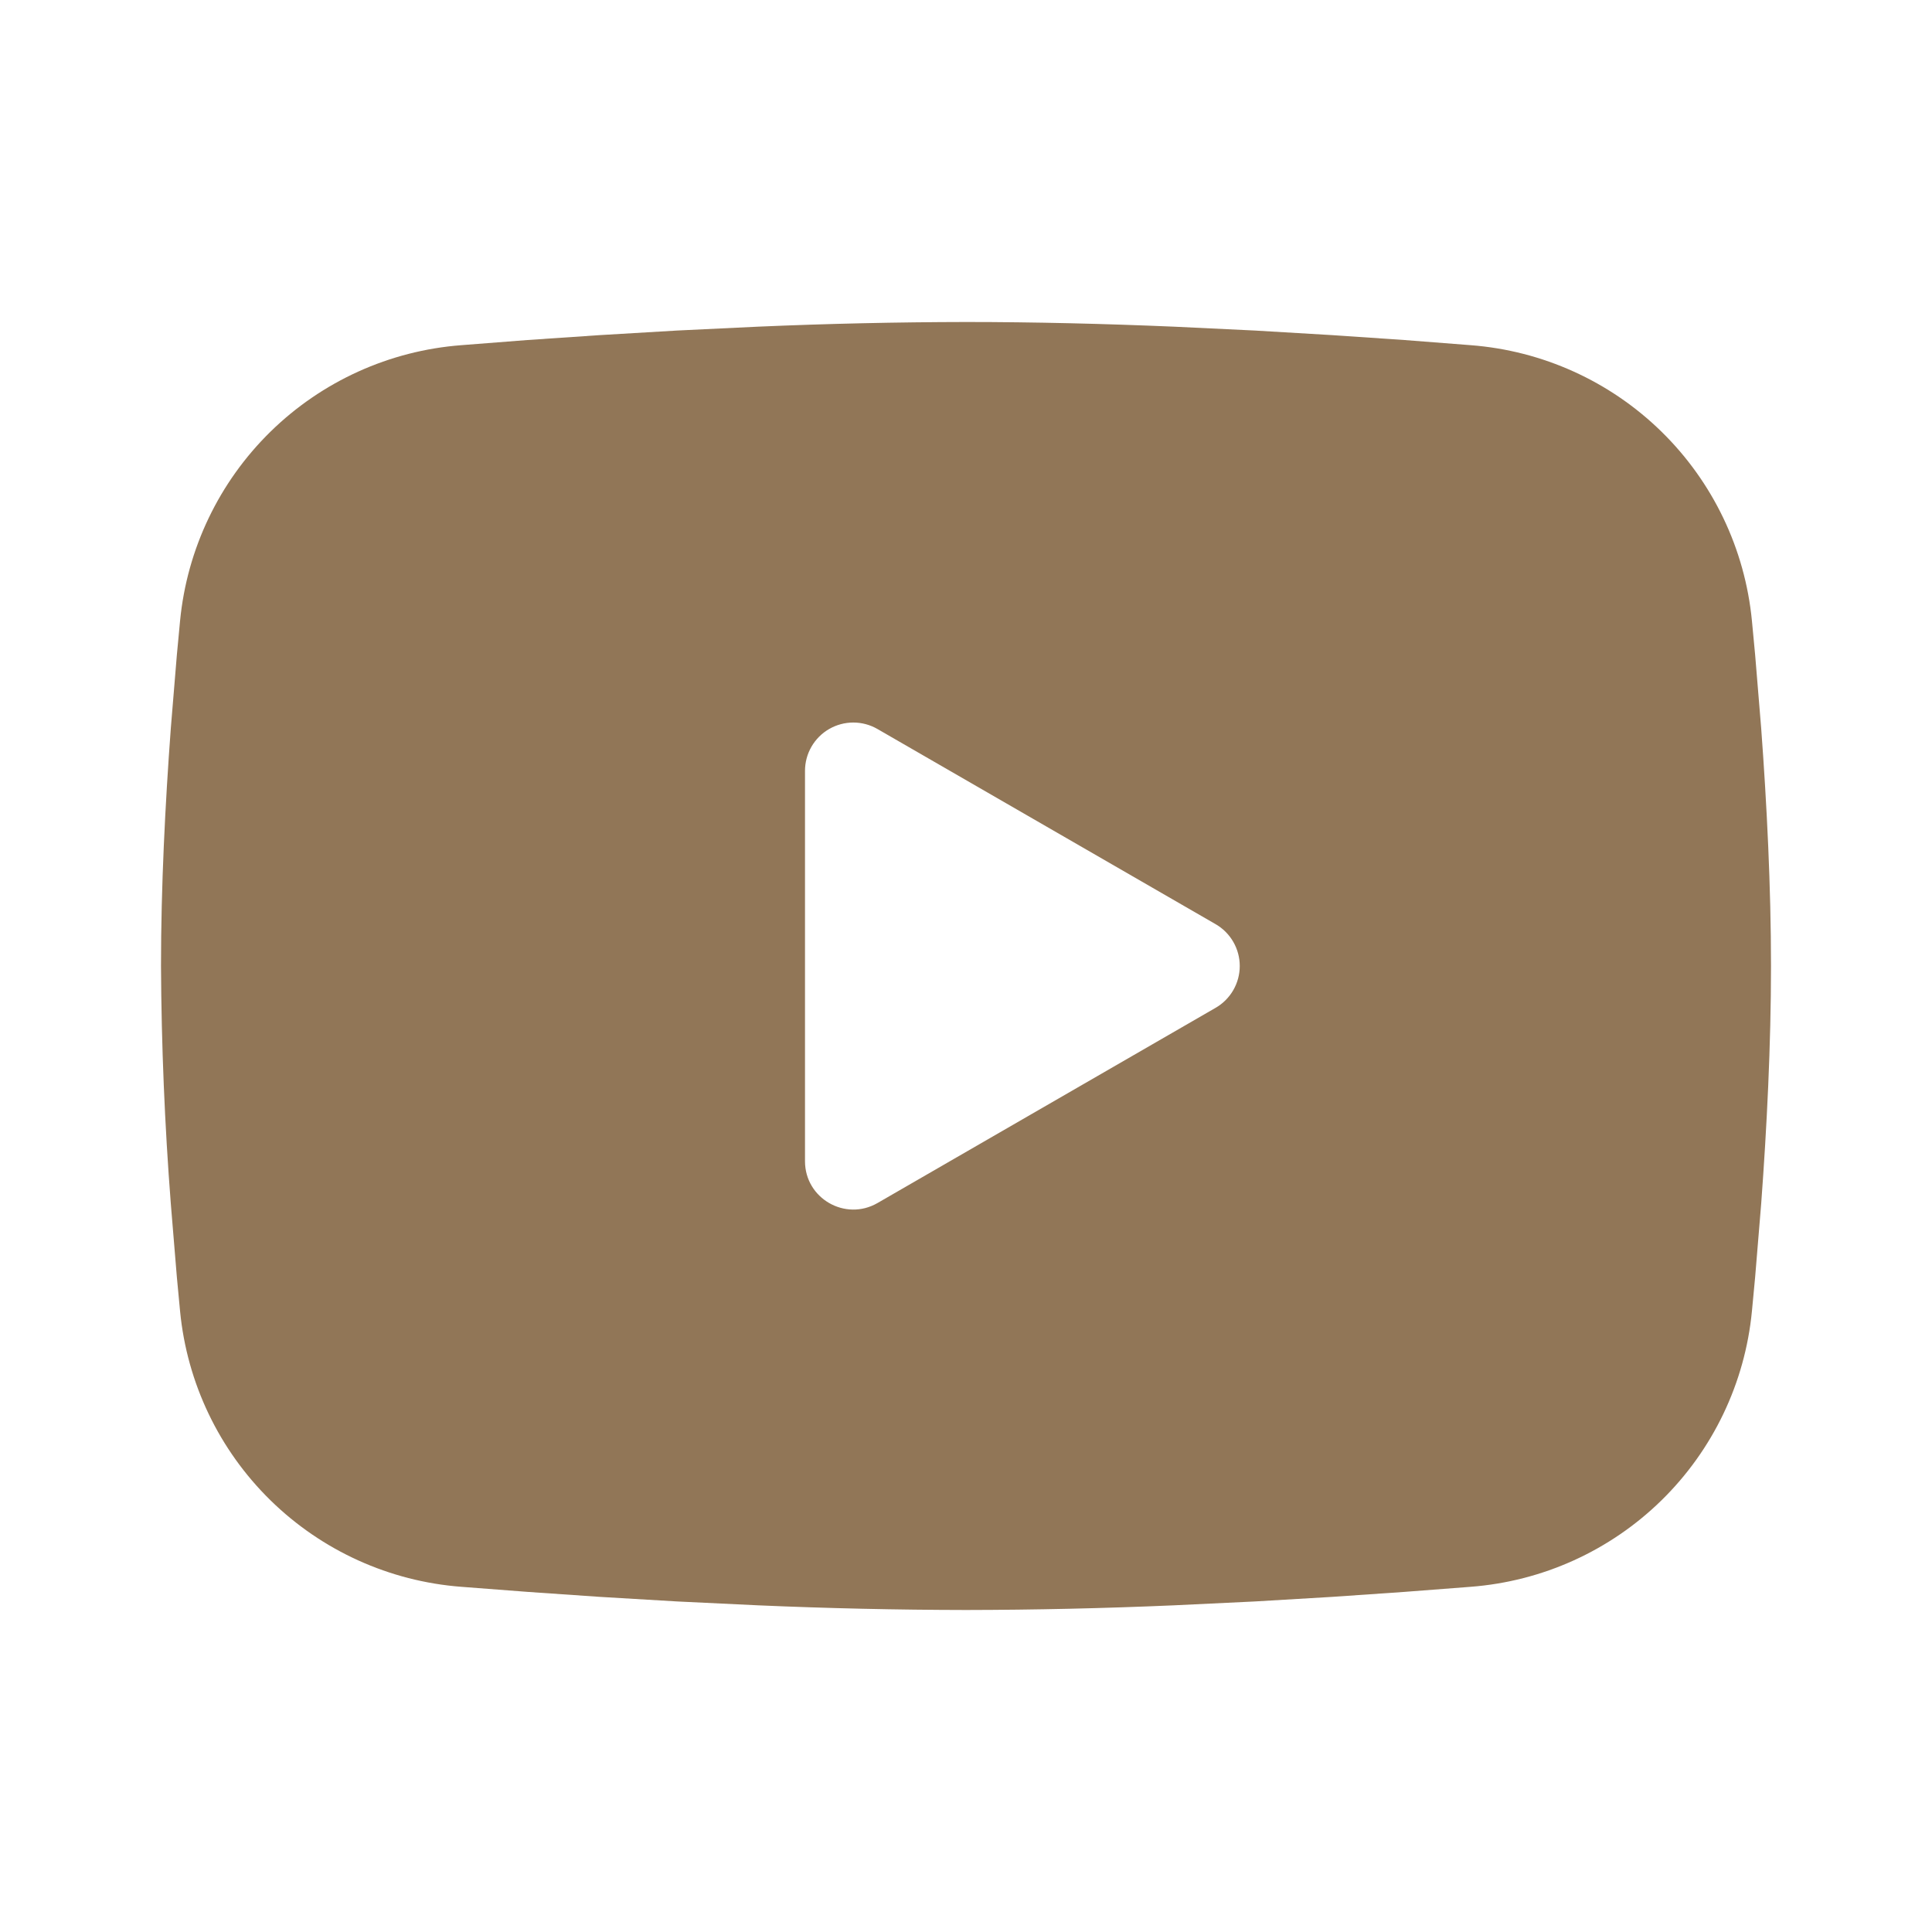 <svg width="200" height="200" viewBox="0 0 200 200" fill="none" xmlns="http://www.w3.org/2000/svg">
<g clip-path="url(#clip0_7_41)">
<path fill-rule="evenodd" clip-rule="evenodd" d="M100 33.333C107.125 33.333 114.433 33.516 121.517 33.816L129.883 34.216L137.892 34.691L145.392 35.2L152.242 35.733C159.677 36.299 166.673 39.47 172 44.688C177.326 49.906 180.64 56.836 181.358 64.258L181.692 67.8L182.317 75.383C182.9 83.241 183.333 91.808 183.333 100C183.333 108.191 182.9 116.758 182.317 124.616L181.692 132.2L181.358 135.741C180.64 143.164 177.324 150.096 171.996 155.314C166.668 160.532 159.67 163.702 152.233 164.266L145.4 164.791L137.9 165.308L129.883 165.783L121.517 166.183C114.349 166.493 107.175 166.655 100 166.666C92.825 166.655 85.651 166.493 78.483 166.183L70.117 165.783L62.108 165.308L54.608 164.791L47.758 164.266C40.323 163.701 33.327 160.529 28 155.311C22.674 150.093 19.36 143.163 18.642 135.741L18.308 132.2L17.683 124.616C17.049 116.426 16.709 108.215 16.667 100C16.667 91.808 17.1 83.241 17.683 75.383L18.308 67.8L18.642 64.258C19.36 56.838 22.673 49.908 27.997 44.691C33.322 39.473 40.317 36.301 47.75 35.733L54.592 35.2L62.092 34.691L70.108 34.216L78.475 33.816C85.646 33.506 92.822 33.345 100 33.333ZM83.333 79.791V120.208C83.333 124.058 87.5 126.458 90.833 124.541L125.833 104.333C126.595 103.895 127.228 103.263 127.667 102.502C128.107 101.742 128.339 100.878 128.339 100C128.339 99.121 128.107 98.258 127.667 97.497C127.228 96.736 126.595 96.105 125.833 95.666L90.833 75.466C90.073 75.027 89.21 74.796 88.332 74.796C87.454 74.797 86.592 75.028 85.832 75.467C85.072 75.906 84.441 76.538 84.002 77.299C83.563 78.059 83.333 78.922 83.333 79.8V79.791Z" fill="#917657"/>
</g>
<defs>
<clipPath id="clip0_7_41">
<rect width="200" height="200" fill="white"/>
</clipPath>
</defs>
</svg>
